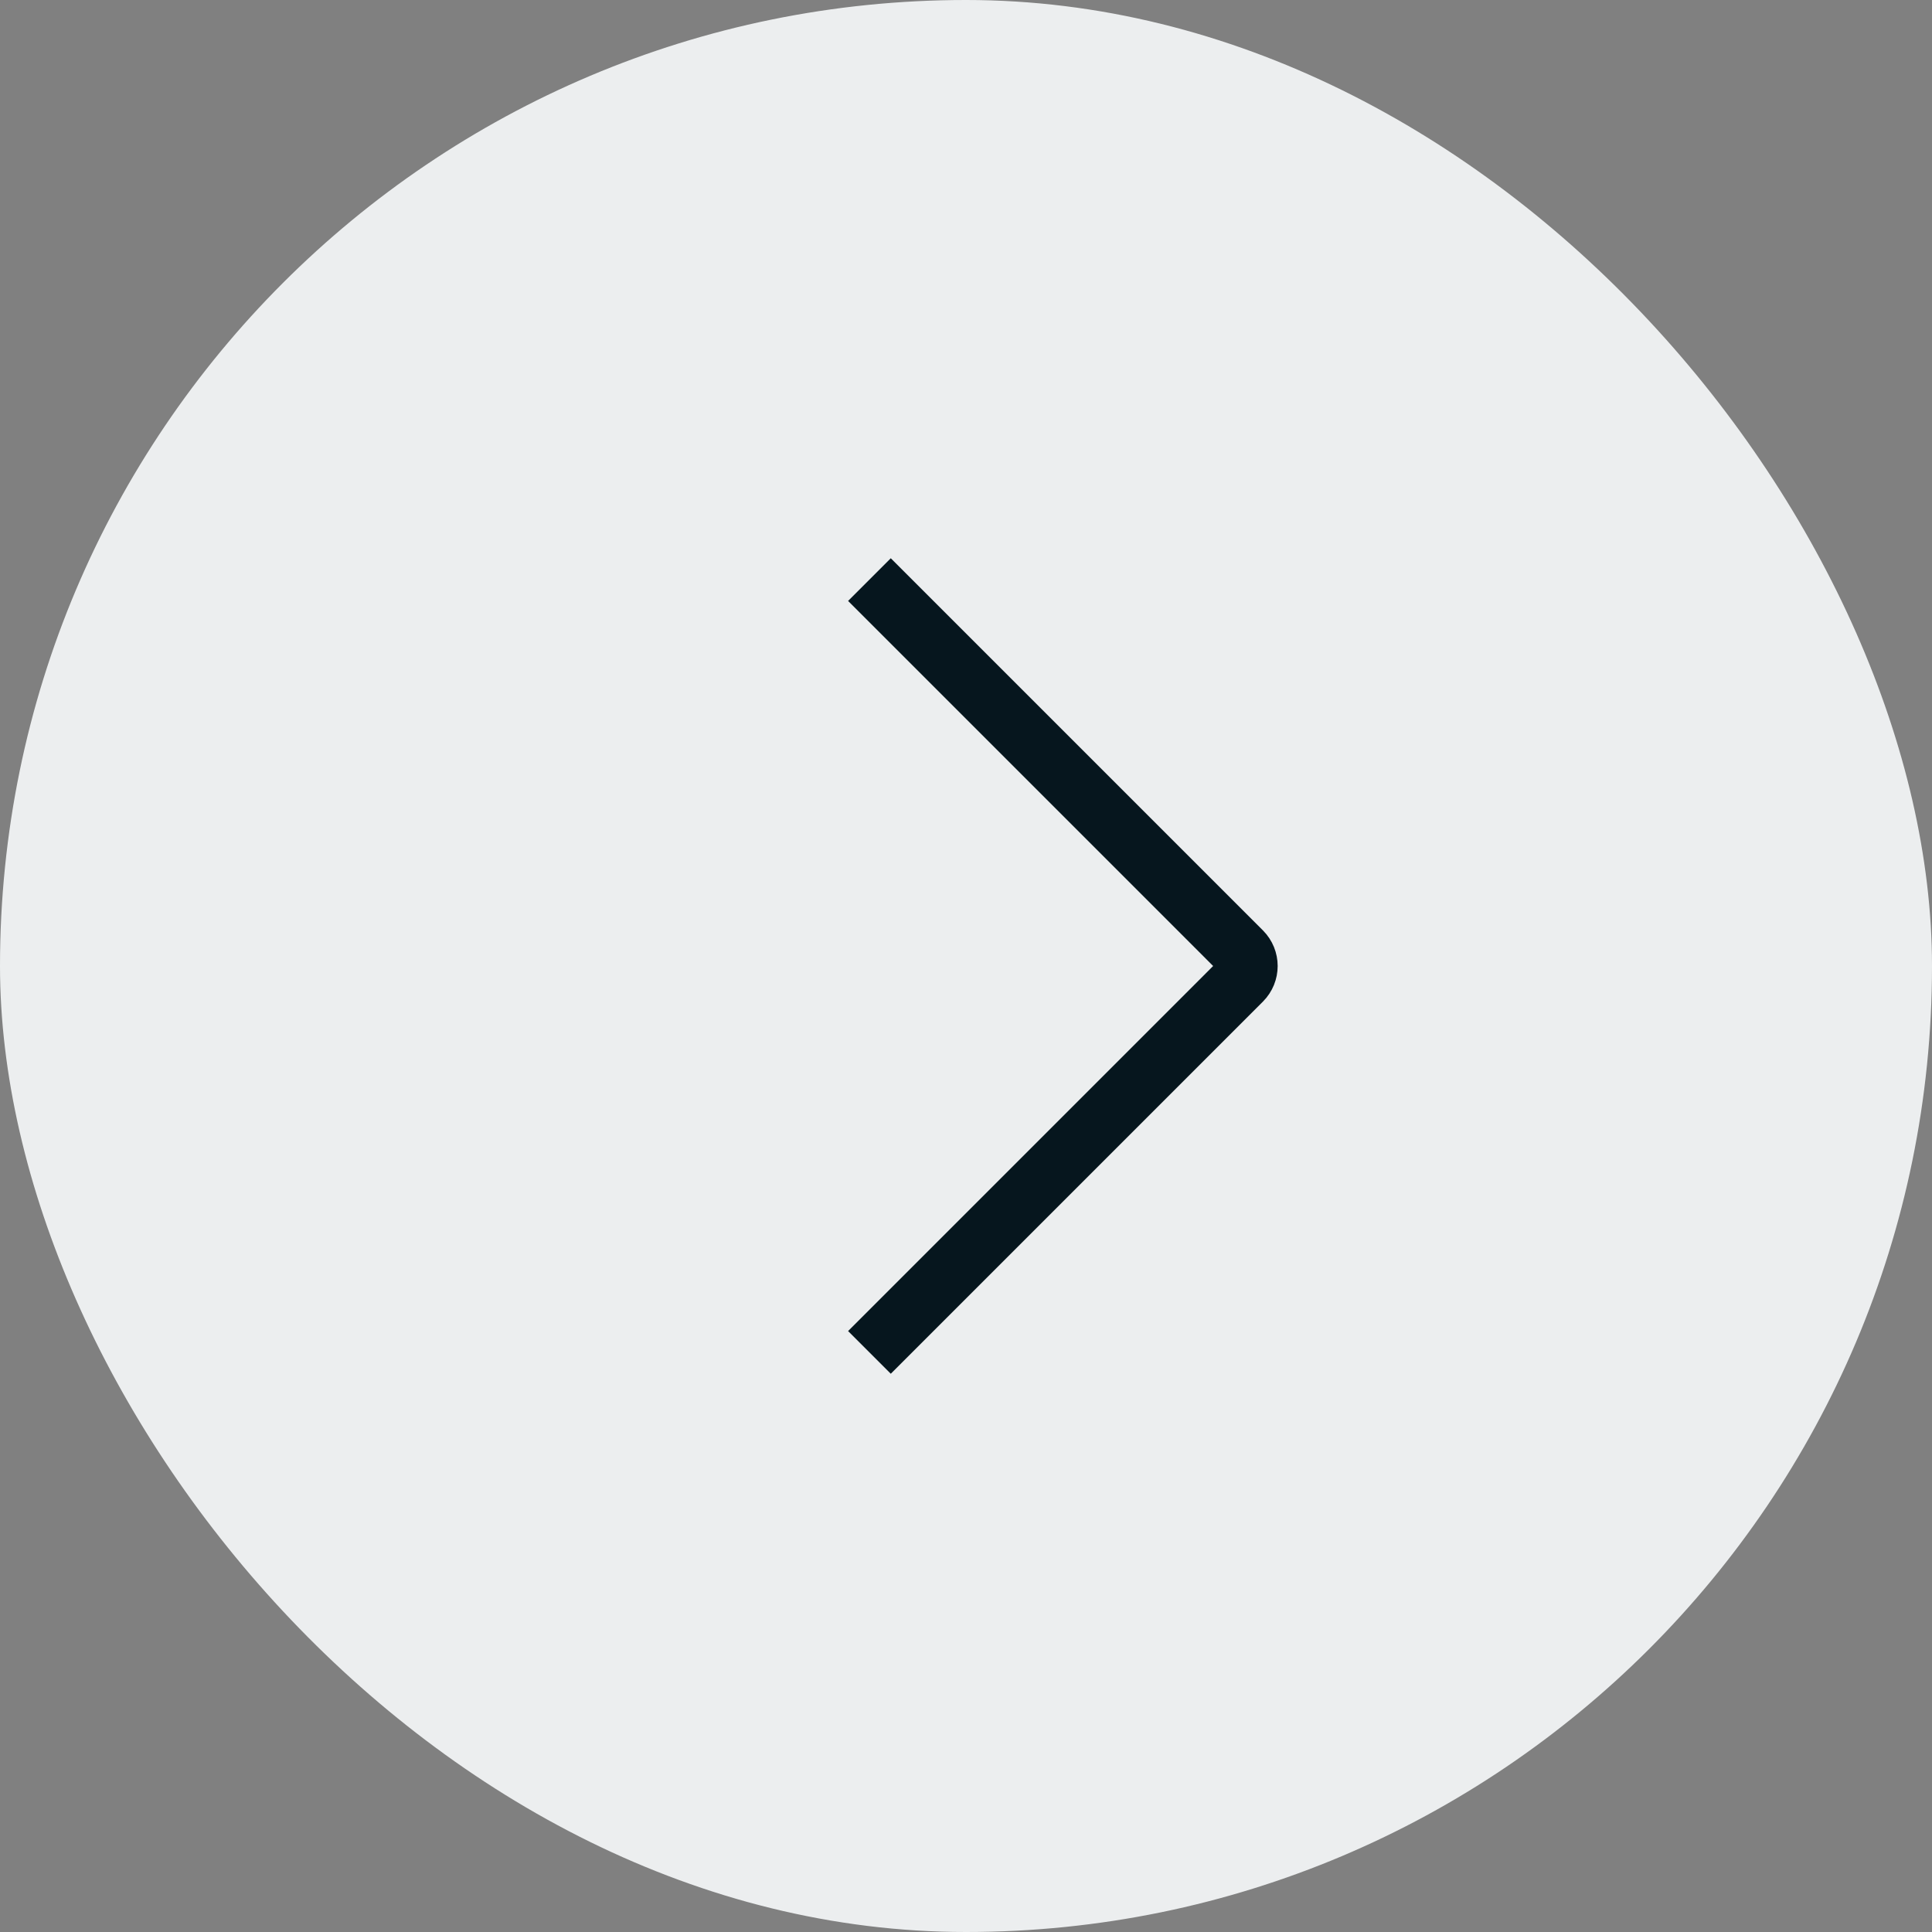 <svg width="48" height="48" viewBox="0 0 48 48" fill="none" xmlns="http://www.w3.org/2000/svg">
<rect x="0" y="0" width="48" height="48" fill="#808080" stroke="none"/>
<rect x="48" y="48" width="48" height="48" rx="24" transform="rotate(180 48 48)" fill="#ECEEEF"/>
<path d="M21.601 14.4L30.847 23.646C31.042 23.842 31.042 24.158 30.847 24.354L21.601 33.6" stroke="#06161E" stroke-width="1.5"/>
</svg>
